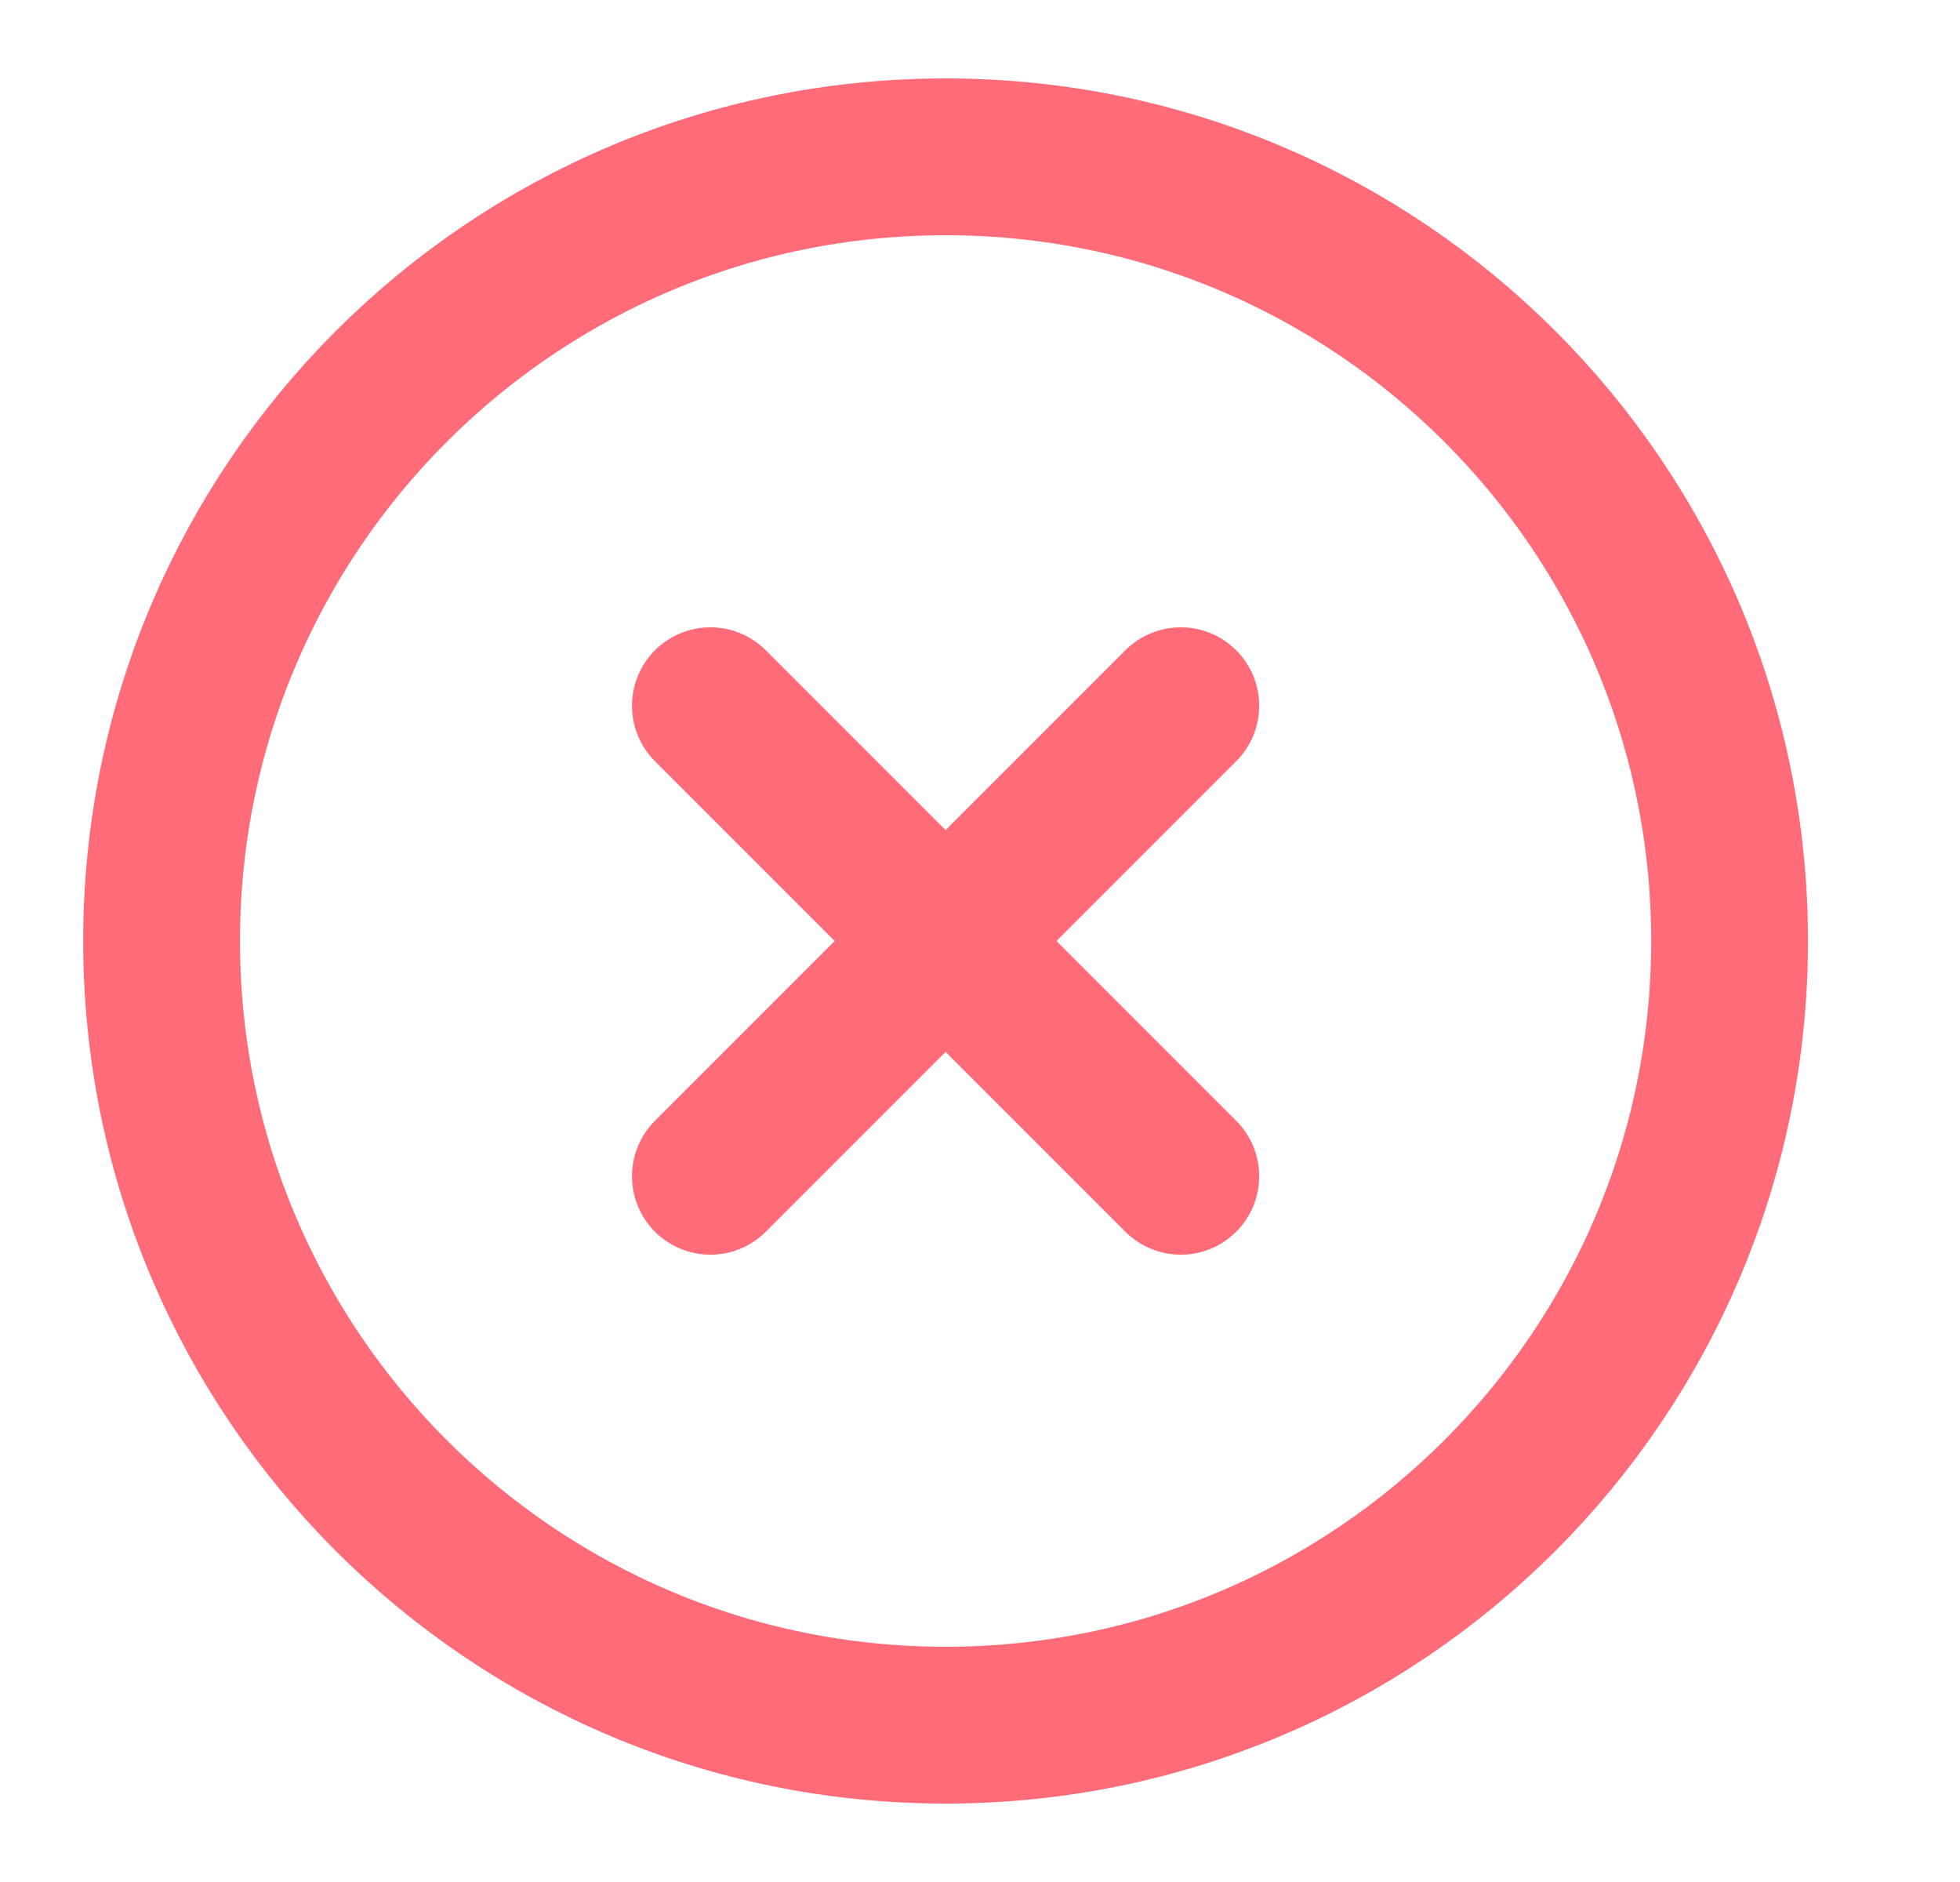 <svg width="25" height="24" viewBox="0 0 25 24" fill="none" xmlns="http://www.w3.org/2000/svg">
<path d="M12.061 22C17.584 22 22.061 17.523 22.061 12C22.061 6.477 17.584 2 12.061 2C6.538 2 2.061 6.477 2.061 12C2.061 17.523 6.538 22 12.061 22Z" stroke="#FF6B78" stroke-width="2" stroke-linecap="round" stroke-linejoin="round"/>
<path d="M15.061 9L9.061 15" stroke="#FF6B78" stroke-width="2" stroke-linecap="round" stroke-linejoin="round"/>
<path d="M9.061 9L15.061 15" stroke="#FF6B78" stroke-width="2" stroke-linecap="round" stroke-linejoin="round"/>
</svg>

